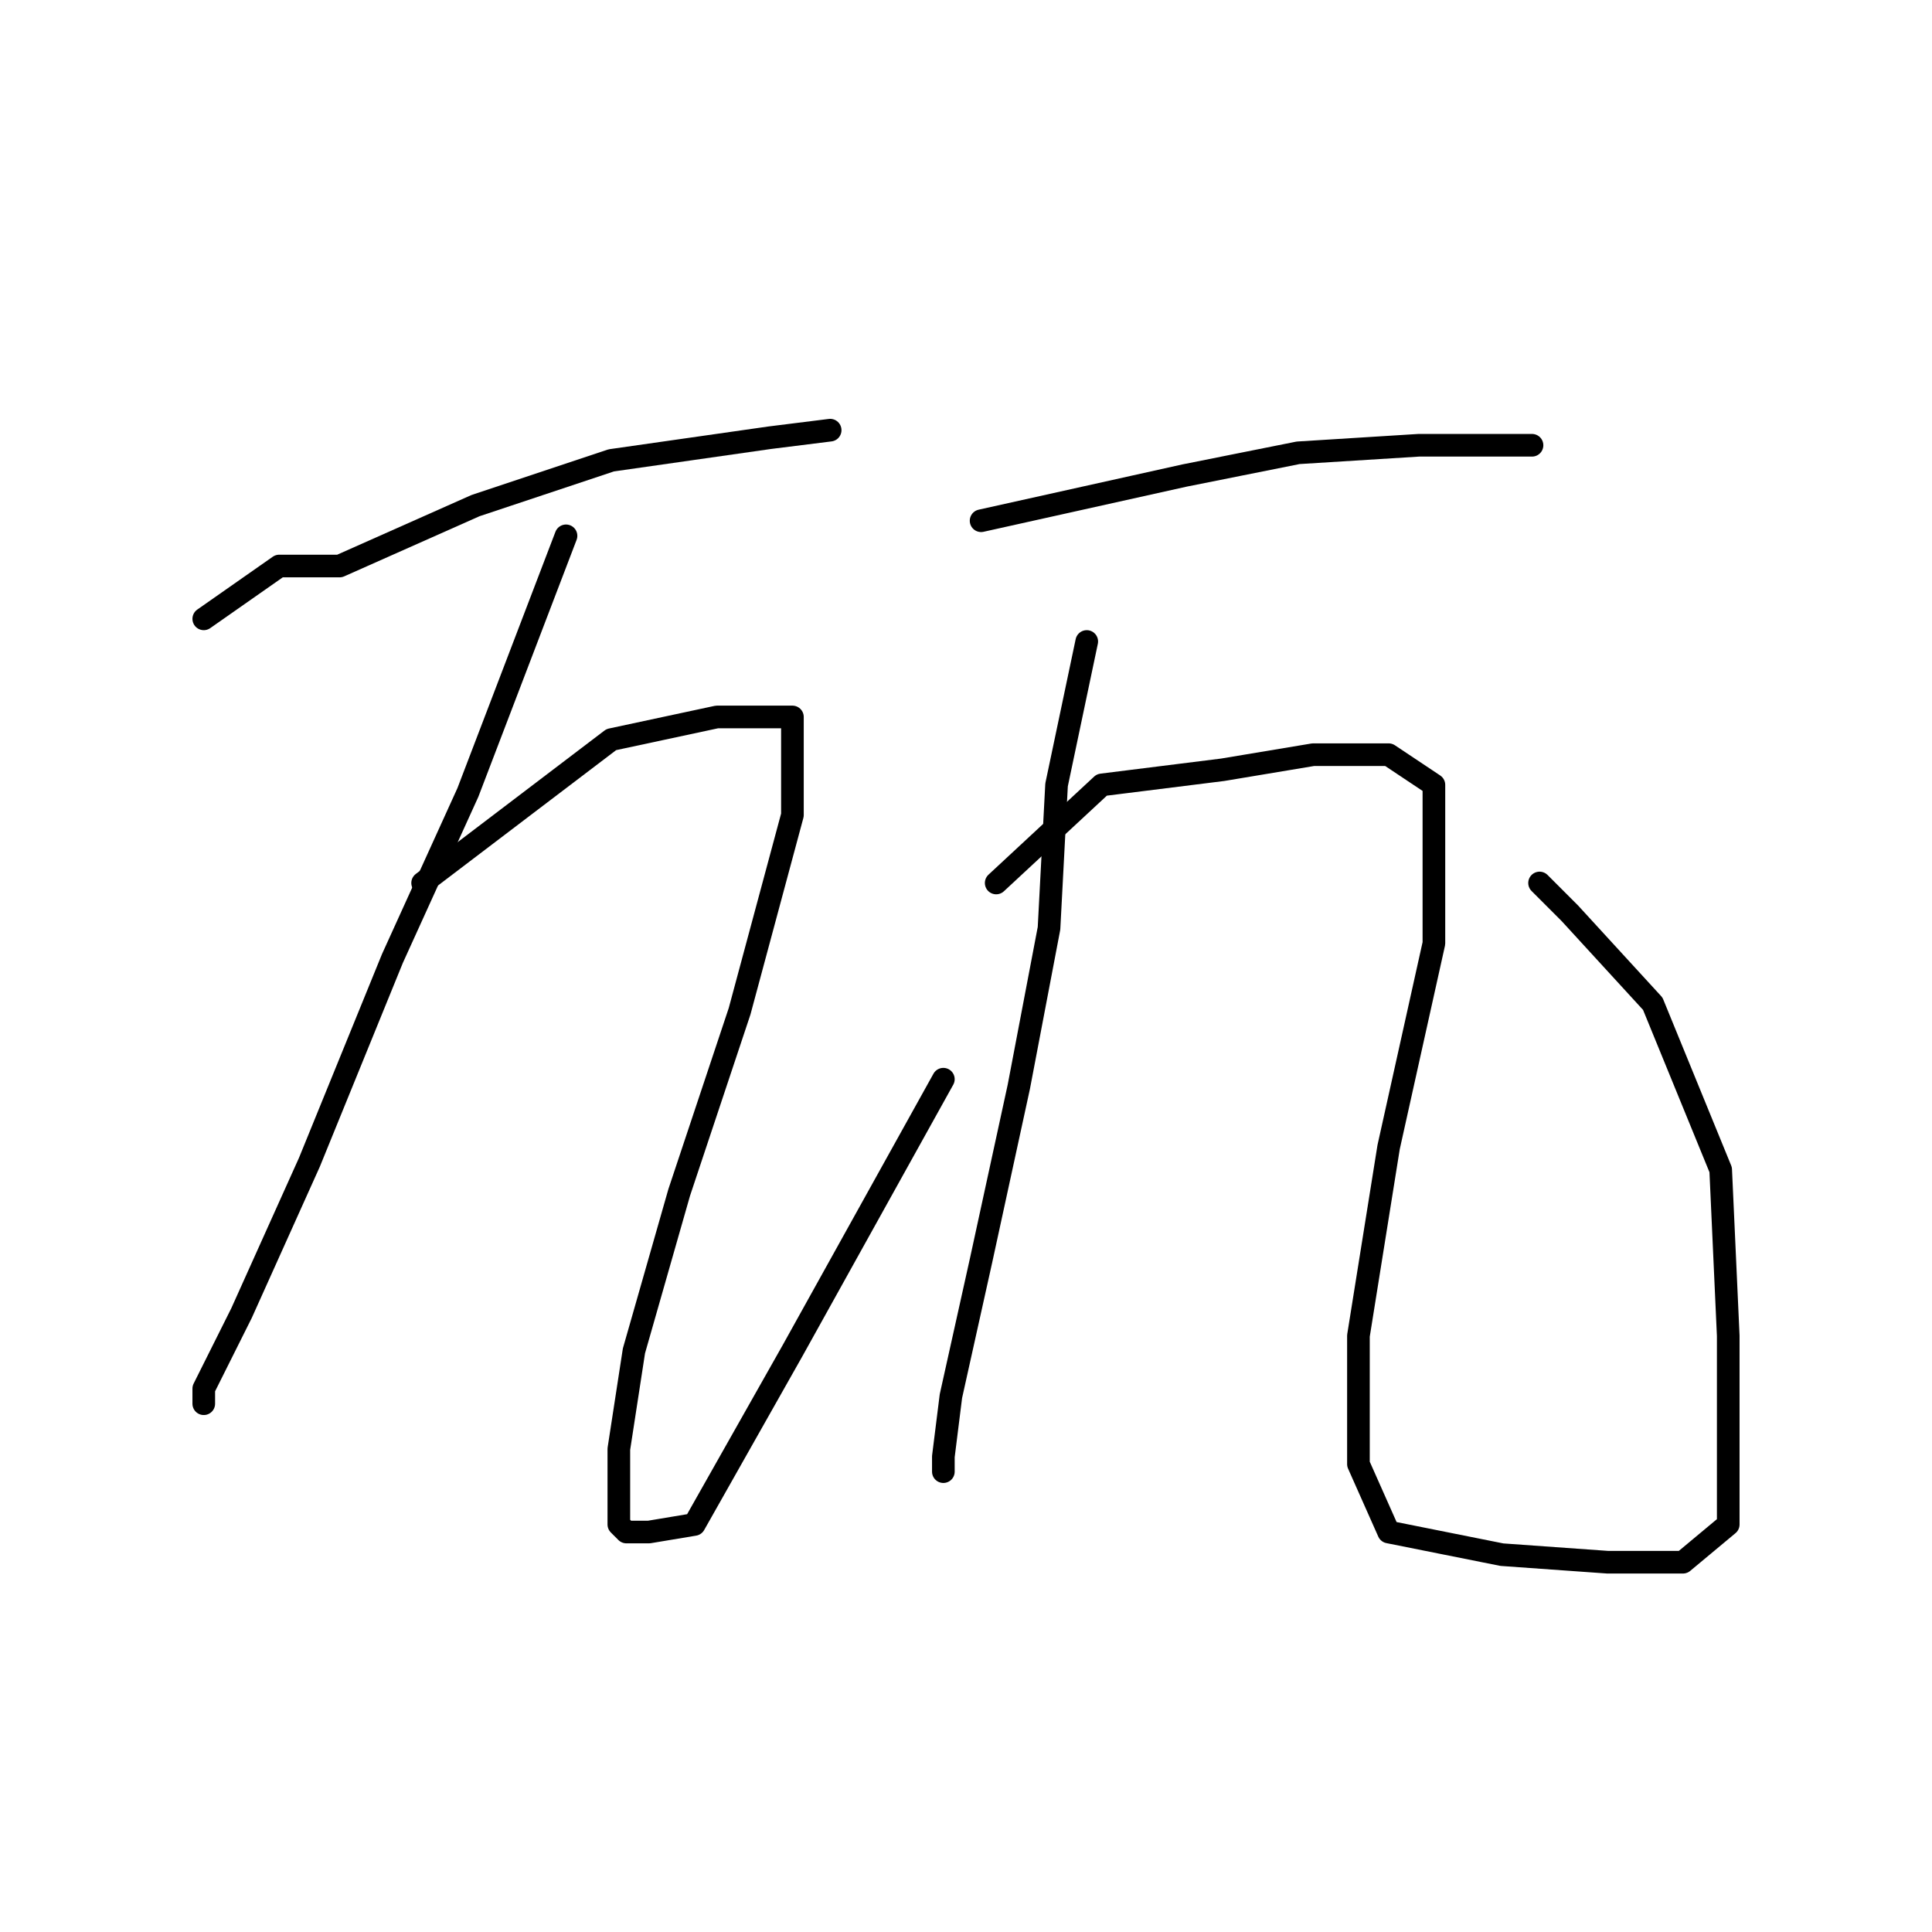 <?xml version="1.0" standalone="no"?>
    <svg width="256" height="256" xmlns="http://www.w3.org/2000/svg" version="1.1">
    <polyline stroke="black" stroke-width="3" stroke-linecap="round" fill="transparent" stroke-linejoin="round" points="27 82 37 75 45 75 63 67 81 61 102 58 110 57 110 57 " />
        <polyline stroke="black" stroke-width="3" stroke-linecap="round" fill="transparent" stroke-linejoin="round" points="75 71 62 105 52 127 41 154 32 174 27 184 27 186 27 186 " />
        <polyline stroke="black" stroke-width="3" stroke-linecap="round" fill="transparent" stroke-linejoin="round" points="56 117 81 98 95 95 102 95 105 95 105 108 98 134 90 158 84 179 82 192 82 199 82 202 83 203 86 203 92 202 105 179 125 143 125 143 " />
        <polyline stroke="black" stroke-width="3" stroke-linecap="round" fill="transparent" stroke-linejoin="round" points="130 69 157 63 172 60 188 59 198 59 203 59 203 59 " />
        <polyline stroke="black" stroke-width="3" stroke-linecap="round" fill="transparent" stroke-linejoin="round" points="144 85 140 104 139 123 135 144 130 167 126 185 125 193 125 195 125 195 " />
        <polyline stroke="black" stroke-width="3" stroke-linecap="round" fill="transparent" stroke-linejoin="round" points="132 117 146 104 162 102 174 100 184 100 190 104 190 125 184 152 180 177 180 194 184 203 199 206 213 207 223 207 229 202 229 192 229 177 228 155 219 133 208 121 204 117 204 117 " />
        </svg>